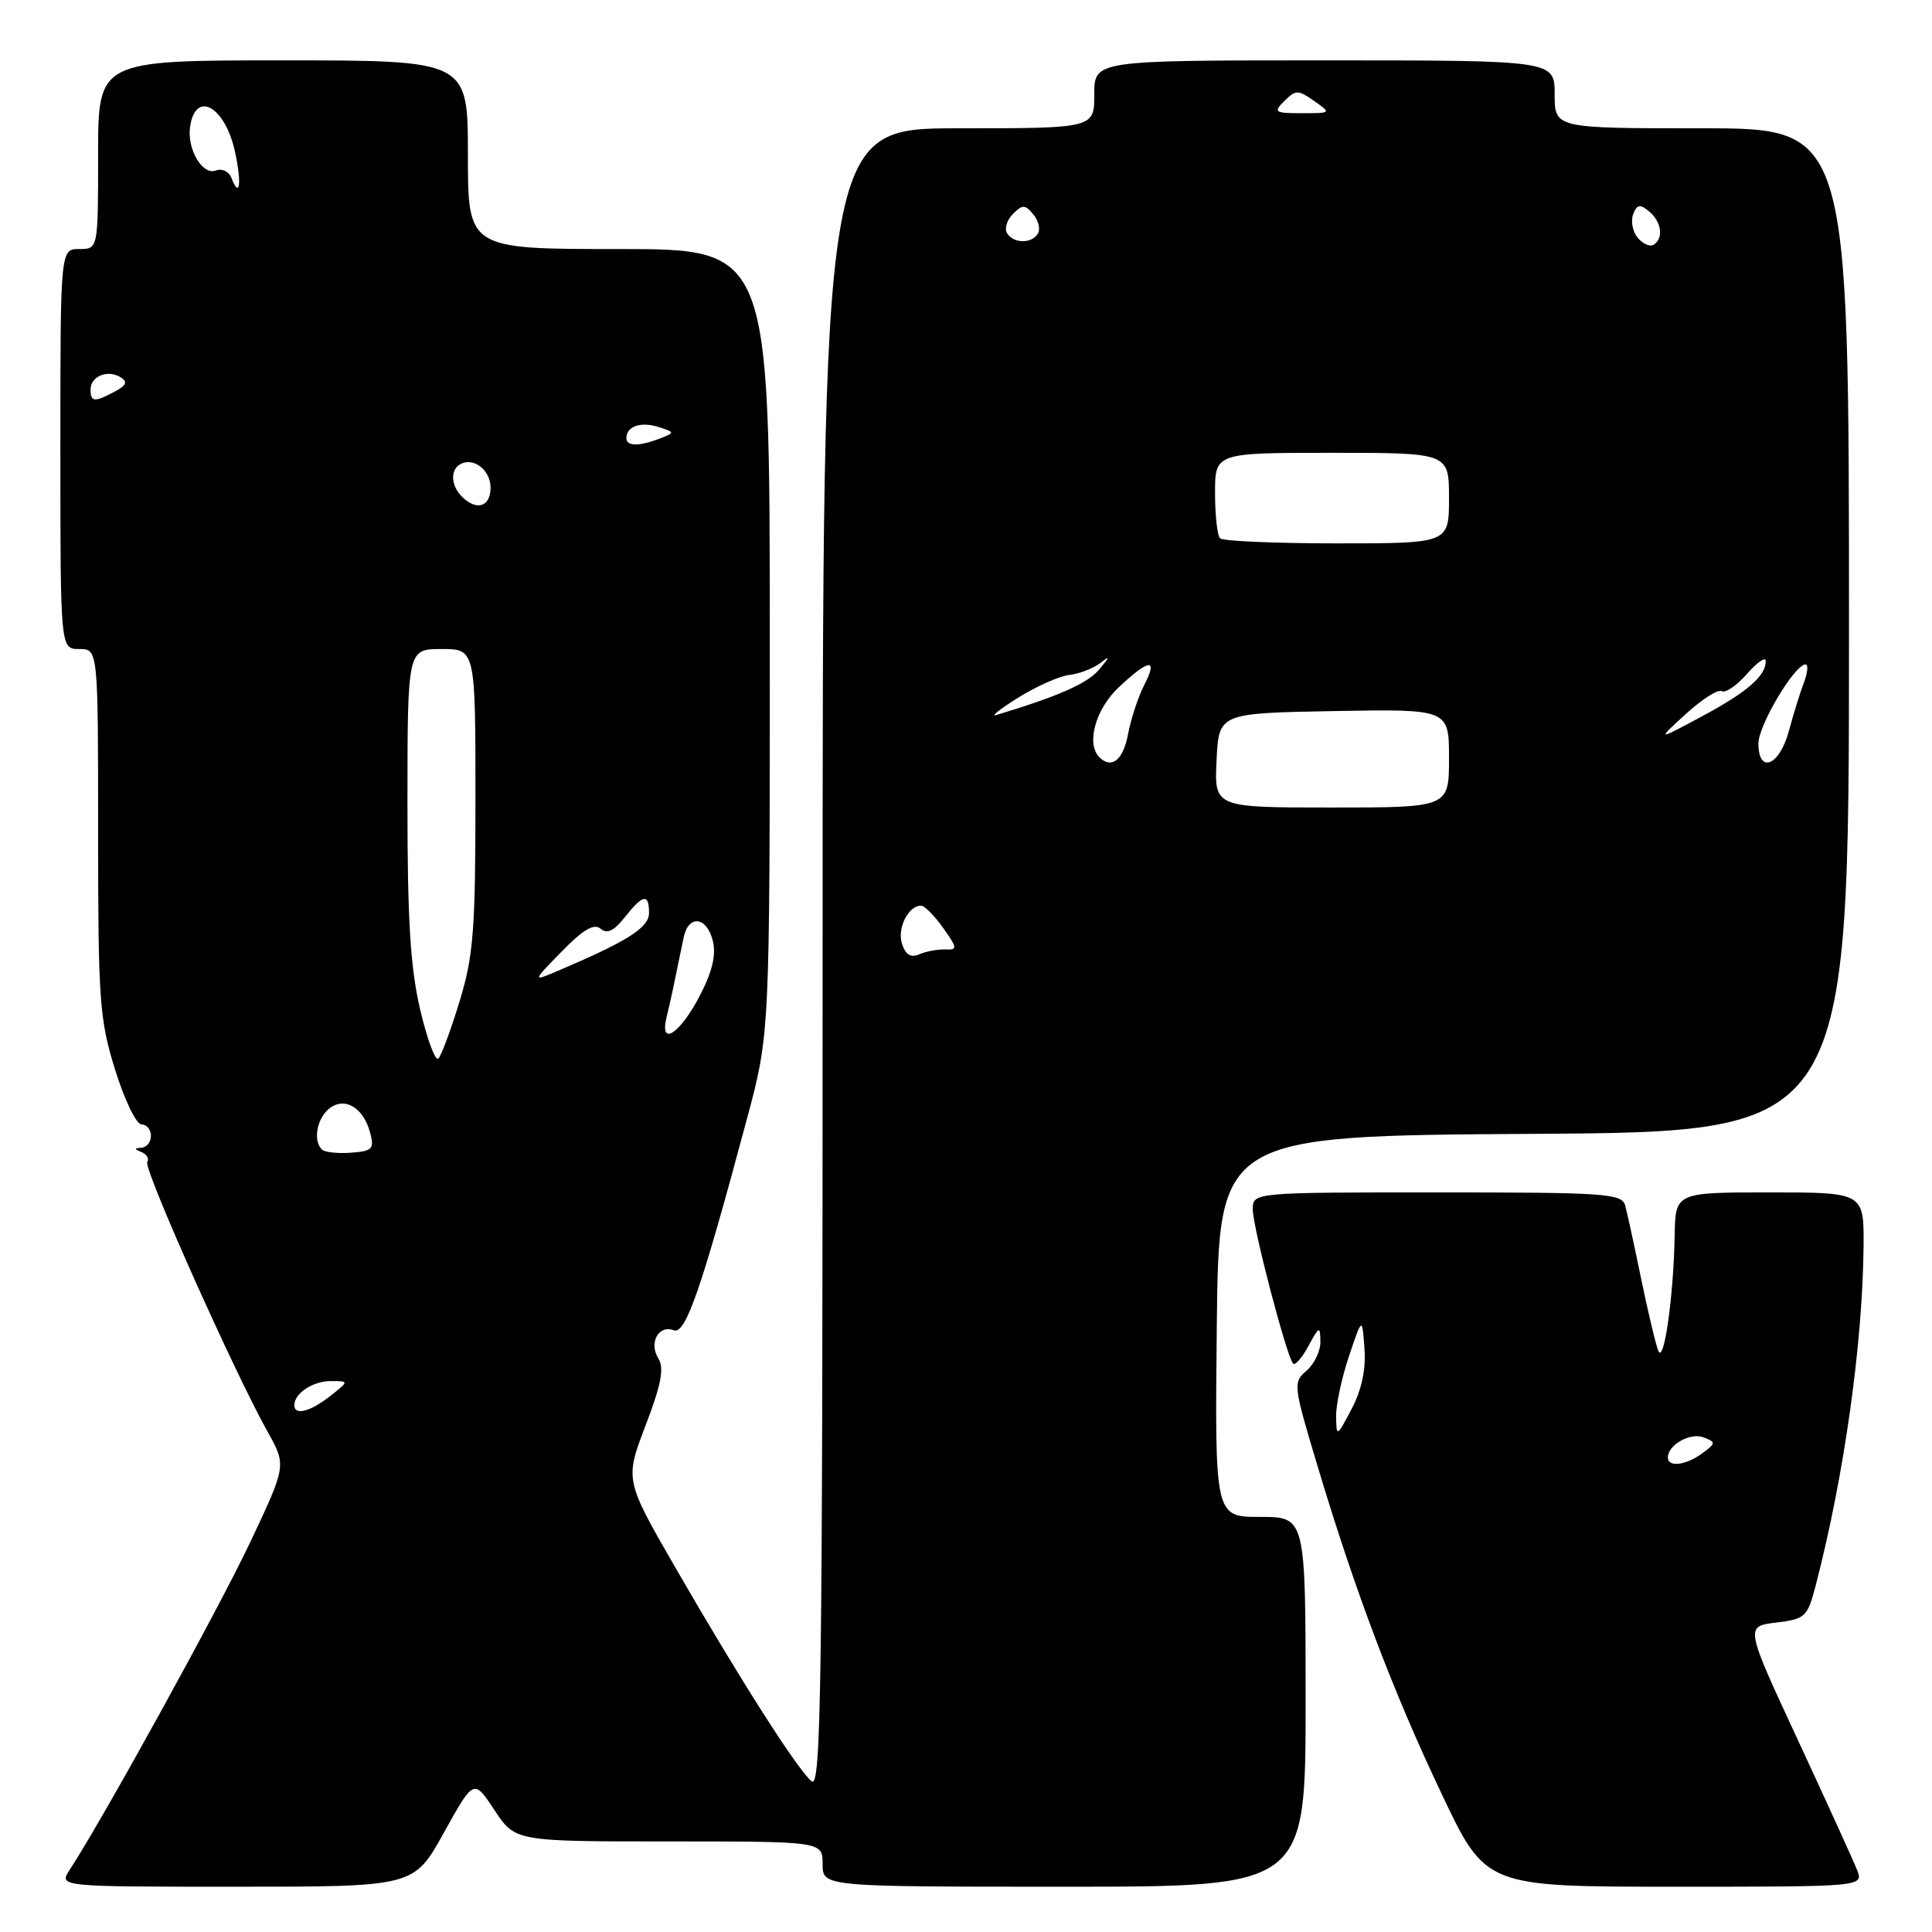 <?xml version="1.0" encoding="UTF-8" standalone="no"?>
<!DOCTYPE svg PUBLIC "-//W3C//DTD SVG 1.1//EN" "http://www.w3.org/Graphics/SVG/1.1/DTD/svg11.dtd" >
<svg xmlns="http://www.w3.org/2000/svg" xmlns:xlink="http://www.w3.org/1999/xlink" version="1.1" viewBox="0 0 256 256">
 <g >
 <path fill="currentColor"
d=" M 58.81 242.85 C 62.78 235.70 62.78 235.70 65.52 239.85 C 68.27 244.00 68.27 244.00 88.63 244.00 C 109.00 244.00 109.00 244.00 109.00 247.00 C 109.00 250.00 109.00 250.00 141.00 250.00 C 173.00 250.00 173.00 250.00 173.00 225.50 C 173.00 201.00 173.00 201.00 166.98 201.00 C 160.97 201.00 160.97 201.00 161.23 175.75 C 161.50 150.50 161.50 150.50 203.25 150.24 C 245.00 149.98 245.00 149.98 245.00 83.49 C 245.00 17.00 245.00 17.00 225.50 17.00 C 206.00 17.00 206.00 17.00 206.00 12.50 C 206.00 8.00 206.00 8.00 175.50 8.00 C 145.00 8.00 145.00 8.00 145.00 12.50 C 145.00 17.00 145.00 17.00 127.00 17.00 C 109.00 17.00 109.00 17.00 109.00 127.12 C 109.00 223.63 108.82 237.09 107.54 236.03 C 105.65 234.46 98.07 222.57 89.54 207.80 C 82.79 196.09 82.79 196.09 85.54 188.89 C 87.62 183.45 88.03 181.28 87.24 180.01 C 85.94 177.94 87.26 175.50 89.27 176.27 C 90.84 176.87 92.91 170.90 98.98 148.23 C 102.00 136.97 102.00 136.97 102.00 84.98 C 102.00 33.00 102.00 33.00 82.00 33.00 C 62.00 33.00 62.00 33.00 62.00 20.50 C 62.00 8.00 62.00 8.00 37.50 8.00 C 13.00 8.00 13.00 8.00 13.00 20.50 C 13.00 33.00 13.00 33.00 10.50 33.00 C 8.00 33.00 8.00 33.00 8.00 59.50 C 8.00 86.00 8.00 86.00 10.50 86.00 C 13.00 86.00 13.00 86.00 13.00 110.25 C 13.00 132.59 13.18 135.07 15.25 141.74 C 16.49 145.73 18.06 148.99 18.75 148.99 C 19.44 149.00 20.00 149.68 20.00 150.50 C 20.00 151.32 19.44 152.04 18.75 152.08 C 17.76 152.14 17.76 152.26 18.76 152.66 C 19.45 152.94 19.79 153.54 19.51 153.99 C 18.99 154.83 30.97 181.67 35.43 189.66 C 37.96 194.18 37.96 194.18 33.16 204.34 C 29.01 213.13 13.59 241.12 9.24 247.75 C 7.77 250.00 7.77 250.00 31.31 250.00 C 54.85 250.00 54.85 250.00 58.81 242.85 Z  M 246.06 247.75 C 245.57 246.51 242.03 238.75 238.20 230.50 C 231.23 215.50 231.23 215.50 235.34 215.00 C 239.24 214.52 239.50 214.28 240.61 210.00 C 244.34 195.62 246.80 178.20 246.93 165.25 C 247.00 158.00 247.00 158.00 234.50 158.00 C 222.00 158.00 222.00 158.00 221.90 163.75 C 221.76 171.78 220.48 180.80 219.74 179.00 C 219.40 178.18 218.38 173.90 217.47 169.50 C 216.57 165.10 215.61 160.71 215.35 159.75 C 214.90 158.14 212.85 158.00 190.43 158.00 C 166.00 158.00 166.00 158.00 166.00 160.26 C 166.00 162.63 170.51 179.85 171.35 180.69 C 171.62 180.96 172.54 179.90 173.38 178.34 C 174.82 175.69 174.92 175.65 174.96 177.76 C 174.98 179.00 174.16 180.74 173.13 181.62 C 171.31 183.18 171.36 183.54 174.60 194.32 C 179.62 211.03 184.59 224.16 191.05 237.75 C 196.86 250.00 196.86 250.00 221.91 250.00 C 246.95 250.00 246.95 250.00 246.06 247.75 Z  M 39.00 186.20 C 39.00 184.62 41.45 183.00 43.83 183.00 C 46.27 183.00 46.27 183.00 43.73 185.00 C 41.10 187.07 39.00 187.60 39.00 186.20 Z  M 42.65 152.32 C 41.47 151.14 41.97 148.27 43.58 146.93 C 45.61 145.25 48.15 146.71 49.04 150.08 C 49.62 152.24 49.35 152.53 46.50 152.74 C 44.74 152.87 43.01 152.68 42.65 152.32 Z  M 55.67 133.76 C 54.37 128.18 53.98 121.82 53.99 106.25 C 54.00 86.00 54.00 86.00 58.50 86.00 C 63.00 86.00 63.00 86.00 63.00 105.89 C 63.00 123.24 62.73 126.67 60.91 132.64 C 59.76 136.42 58.49 139.84 58.09 140.26 C 57.70 140.68 56.61 137.76 55.67 133.76 Z  M 88.33 134.76 C 88.89 132.46 89.30 130.52 90.58 124.25 C 91.21 121.16 93.64 121.42 94.45 124.65 C 94.91 126.49 94.40 128.70 92.79 131.82 C 90.13 136.99 87.34 138.82 88.33 134.76 Z  M 74.43 126.08 C 77.26 123.17 78.70 122.33 79.58 123.06 C 80.45 123.79 81.36 123.35 82.79 121.54 C 85.19 118.49 86.00 118.34 86.00 120.98 C 86.00 122.91 83.16 124.71 74.00 128.61 C 70.50 130.10 70.50 130.10 74.43 126.08 Z  M 119.51 125.02 C 118.86 122.98 120.37 120.00 122.05 120.00 C 122.50 120.00 123.81 121.32 124.96 122.94 C 126.87 125.63 126.90 125.87 125.28 125.81 C 124.30 125.77 122.75 126.05 121.84 126.44 C 120.67 126.94 119.98 126.53 119.51 125.02 Z  M 161.20 100.75 C 161.50 94.50 161.50 94.50 176.75 94.22 C 192.00 93.95 192.00 93.95 192.00 100.47 C 192.00 107.00 192.00 107.00 176.45 107.00 C 160.90 107.00 160.90 107.00 161.20 100.75 Z  M 145.67 100.33 C 143.89 98.55 145.17 93.94 148.25 91.06 C 152.30 87.26 153.48 87.16 151.61 90.78 C 150.82 92.32 149.86 95.24 149.47 97.28 C 148.83 100.72 147.29 101.95 145.67 100.33 Z  M 233.00 98.51 C 233.00 96.11 237.75 88.12 239.23 88.04 C 239.62 88.02 239.54 89.07 239.05 90.38 C 238.55 91.68 237.64 94.61 237.03 96.88 C 235.79 101.48 233.00 102.61 233.00 98.51 Z  M 223.39 94.60 C 225.52 92.65 227.66 91.29 228.14 91.58 C 228.61 91.88 230.11 90.85 231.47 89.31 C 232.83 87.76 233.95 86.98 233.97 87.56 C 234.03 89.52 231.53 91.70 225.50 94.93 C 219.50 98.15 219.50 98.15 223.39 94.60 Z  M 134.92 92.44 C 137.35 90.93 140.40 89.57 141.71 89.43 C 143.02 89.28 144.86 88.57 145.80 87.85 C 147.14 86.81 147.10 87.00 145.63 88.73 C 144.06 90.58 140.31 92.23 132.00 94.75 C 131.18 95.00 132.49 93.96 134.92 92.44 Z  M 161.67 71.33 C 161.30 70.97 161.00 68.27 161.00 65.33 C 161.00 60.00 161.00 60.00 176.50 60.00 C 192.00 60.00 192.00 60.00 192.00 66.00 C 192.00 72.00 192.00 72.00 177.17 72.00 C 169.01 72.00 162.03 71.70 161.67 71.33 Z  M 61.20 65.80 C 59.78 64.38 59.64 62.34 60.91 61.56 C 62.65 60.48 65.00 62.23 65.00 64.61 C 65.00 67.17 63.15 67.75 61.20 65.80 Z  M 83.00 58.06 C 83.00 56.49 84.89 55.83 87.26 56.58 C 89.43 57.27 89.44 57.32 87.50 58.08 C 84.70 59.17 83.00 59.16 83.00 58.06 Z  M 12.00 51.61 C 12.00 49.85 14.27 48.93 15.98 49.99 C 16.95 50.59 16.76 51.06 15.20 51.89 C 12.51 53.33 12.00 53.29 12.00 51.61 Z  M 217.00 31.50 C 216.33 30.69 216.06 29.29 216.40 28.40 C 216.91 27.08 217.31 27.01 218.51 28.01 C 220.17 29.39 220.47 31.59 219.11 32.43 C 218.63 32.73 217.68 32.31 217.00 31.50 Z  M 133.44 30.90 C 133.07 30.30 133.42 29.15 134.22 28.35 C 135.49 27.08 135.83 27.09 136.92 28.41 C 137.61 29.23 137.88 30.38 137.53 30.96 C 136.68 32.32 134.30 32.29 133.44 30.90 Z  M 30.66 23.56 C 30.34 22.72 29.42 22.29 28.61 22.59 C 26.83 23.28 24.75 19.75 25.19 16.78 C 25.90 11.94 29.77 14.03 31.11 19.99 C 32.06 24.24 31.78 26.48 30.66 23.56 Z  M 170.19 13.38 C 171.69 11.88 171.99 11.88 174.13 13.38 C 176.43 14.99 176.42 15.00 172.51 15.00 C 168.88 15.00 168.70 14.87 170.19 13.38 Z  M 221.00 193.12 C 221.00 191.45 223.98 189.78 225.74 190.46 C 227.39 191.10 227.38 191.23 225.56 192.57 C 223.39 194.17 221.00 194.46 221.00 193.12 Z  M 177.04 187.69 C 177.02 186.14 177.79 182.54 178.75 179.69 C 180.50 174.50 180.50 174.50 180.80 178.69 C 181.01 181.45 180.42 184.18 179.10 186.69 C 177.12 190.44 177.09 190.45 177.04 187.69 Z "/>
</g>
</svg>